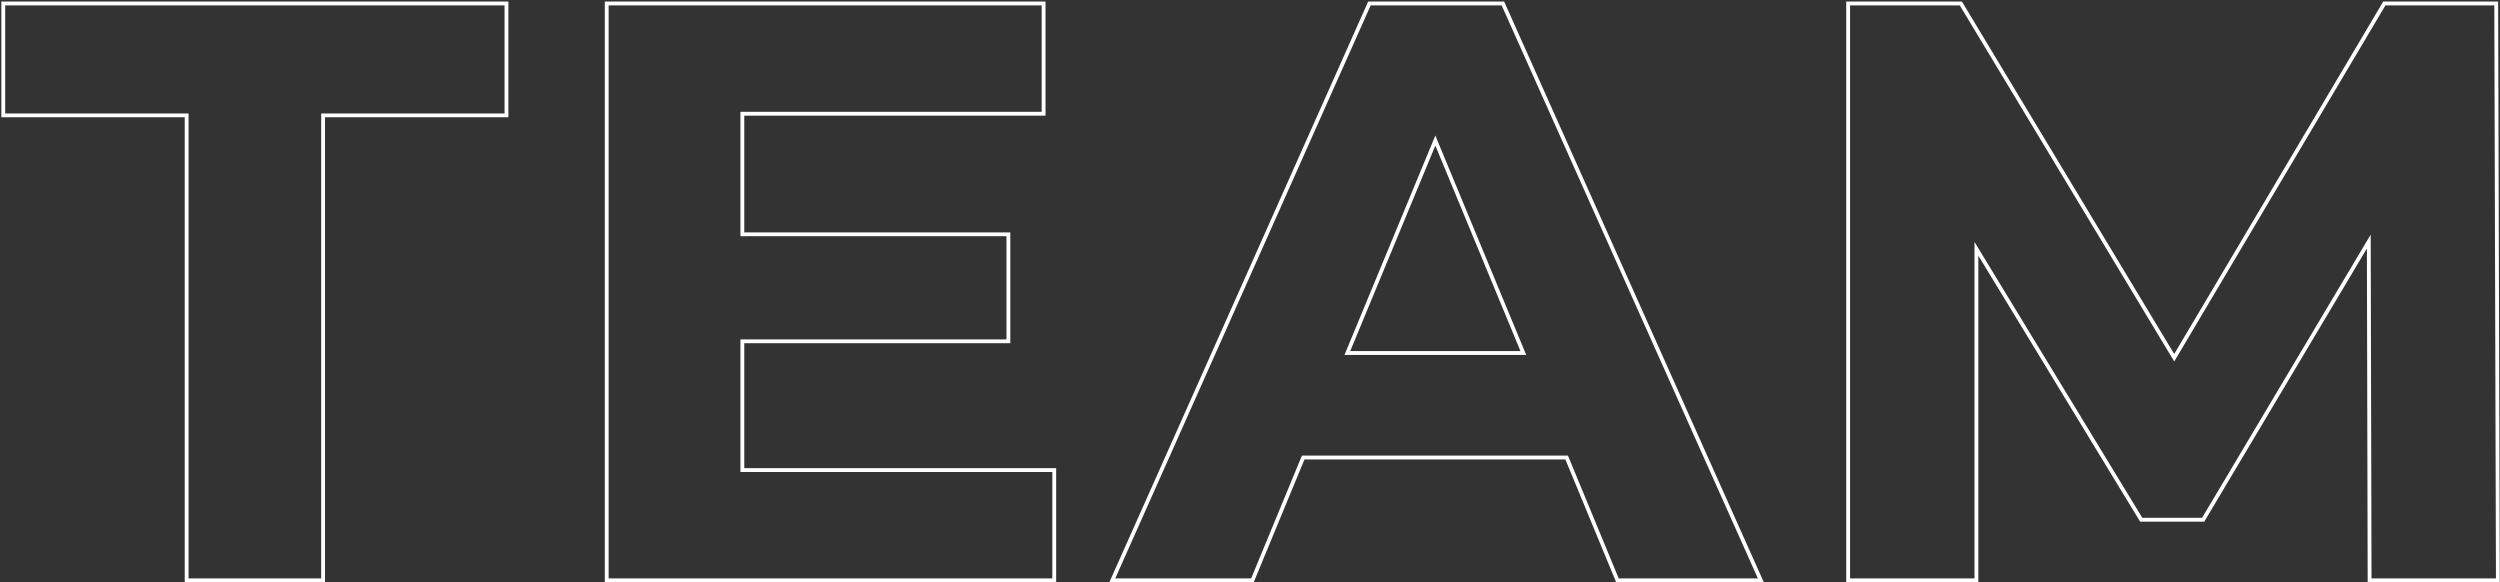 <svg width="1301" height="303" viewBox="0 0 1301 303" fill="none" xmlns="http://www.w3.org/2000/svg">
<rect x="0" y="0" width="1301" height="303" fill="#333333" stroke="none"/>
<path fill-rule="evenodd" clip-rule="evenodd" d="M0.704 61.032V0.8H264.564V61.032H169.14V303H96.128V61.032H0.704ZM98.128 59.032V301H167.14V59.032H262.564V2.8H2.704V59.032H98.128ZM549.628 243.62V303H314.736V0.8H544.09V60.18H387.322V120.932H525.772V178.608H387.322V243.62H549.628ZM385.322 176.608H523.772V122.932H385.322V58.18H542.09V2.8H316.736V301H547.628V245.62H385.322V176.608ZM842.377 301L815.965 237.1H677.515L651.103 301H580.387L713.299 2.8H781.459L914.797 301H842.377ZM678.852 239.1L652.44 303H577.306L712.001 0.8H782.755L917.882 303H841.039L814.627 239.1H678.852ZM746.953 70.534L699.667 184.702H794.239L746.953 70.534ZM746.953 75.76L702.66 182.702H791.246L746.953 75.76ZM1232.14 303L1231.73 129.319L1147.09 271.476H1113.73L1029.53 133.05V303H960.775V0.8H1020.99L1131.46 184.212L1240.24 0.8H1300.03L1300.89 303H1232.14ZM1131.47 188.11L1019.86 2.8H962.775V301H1027.53V125.914L1114.86 269.476H1145.95L1233.71 122.08L1234.14 301H1298.89L1298.04 2.8H1241.38L1131.47 188.11Z" fill="white"/>
</svg>
